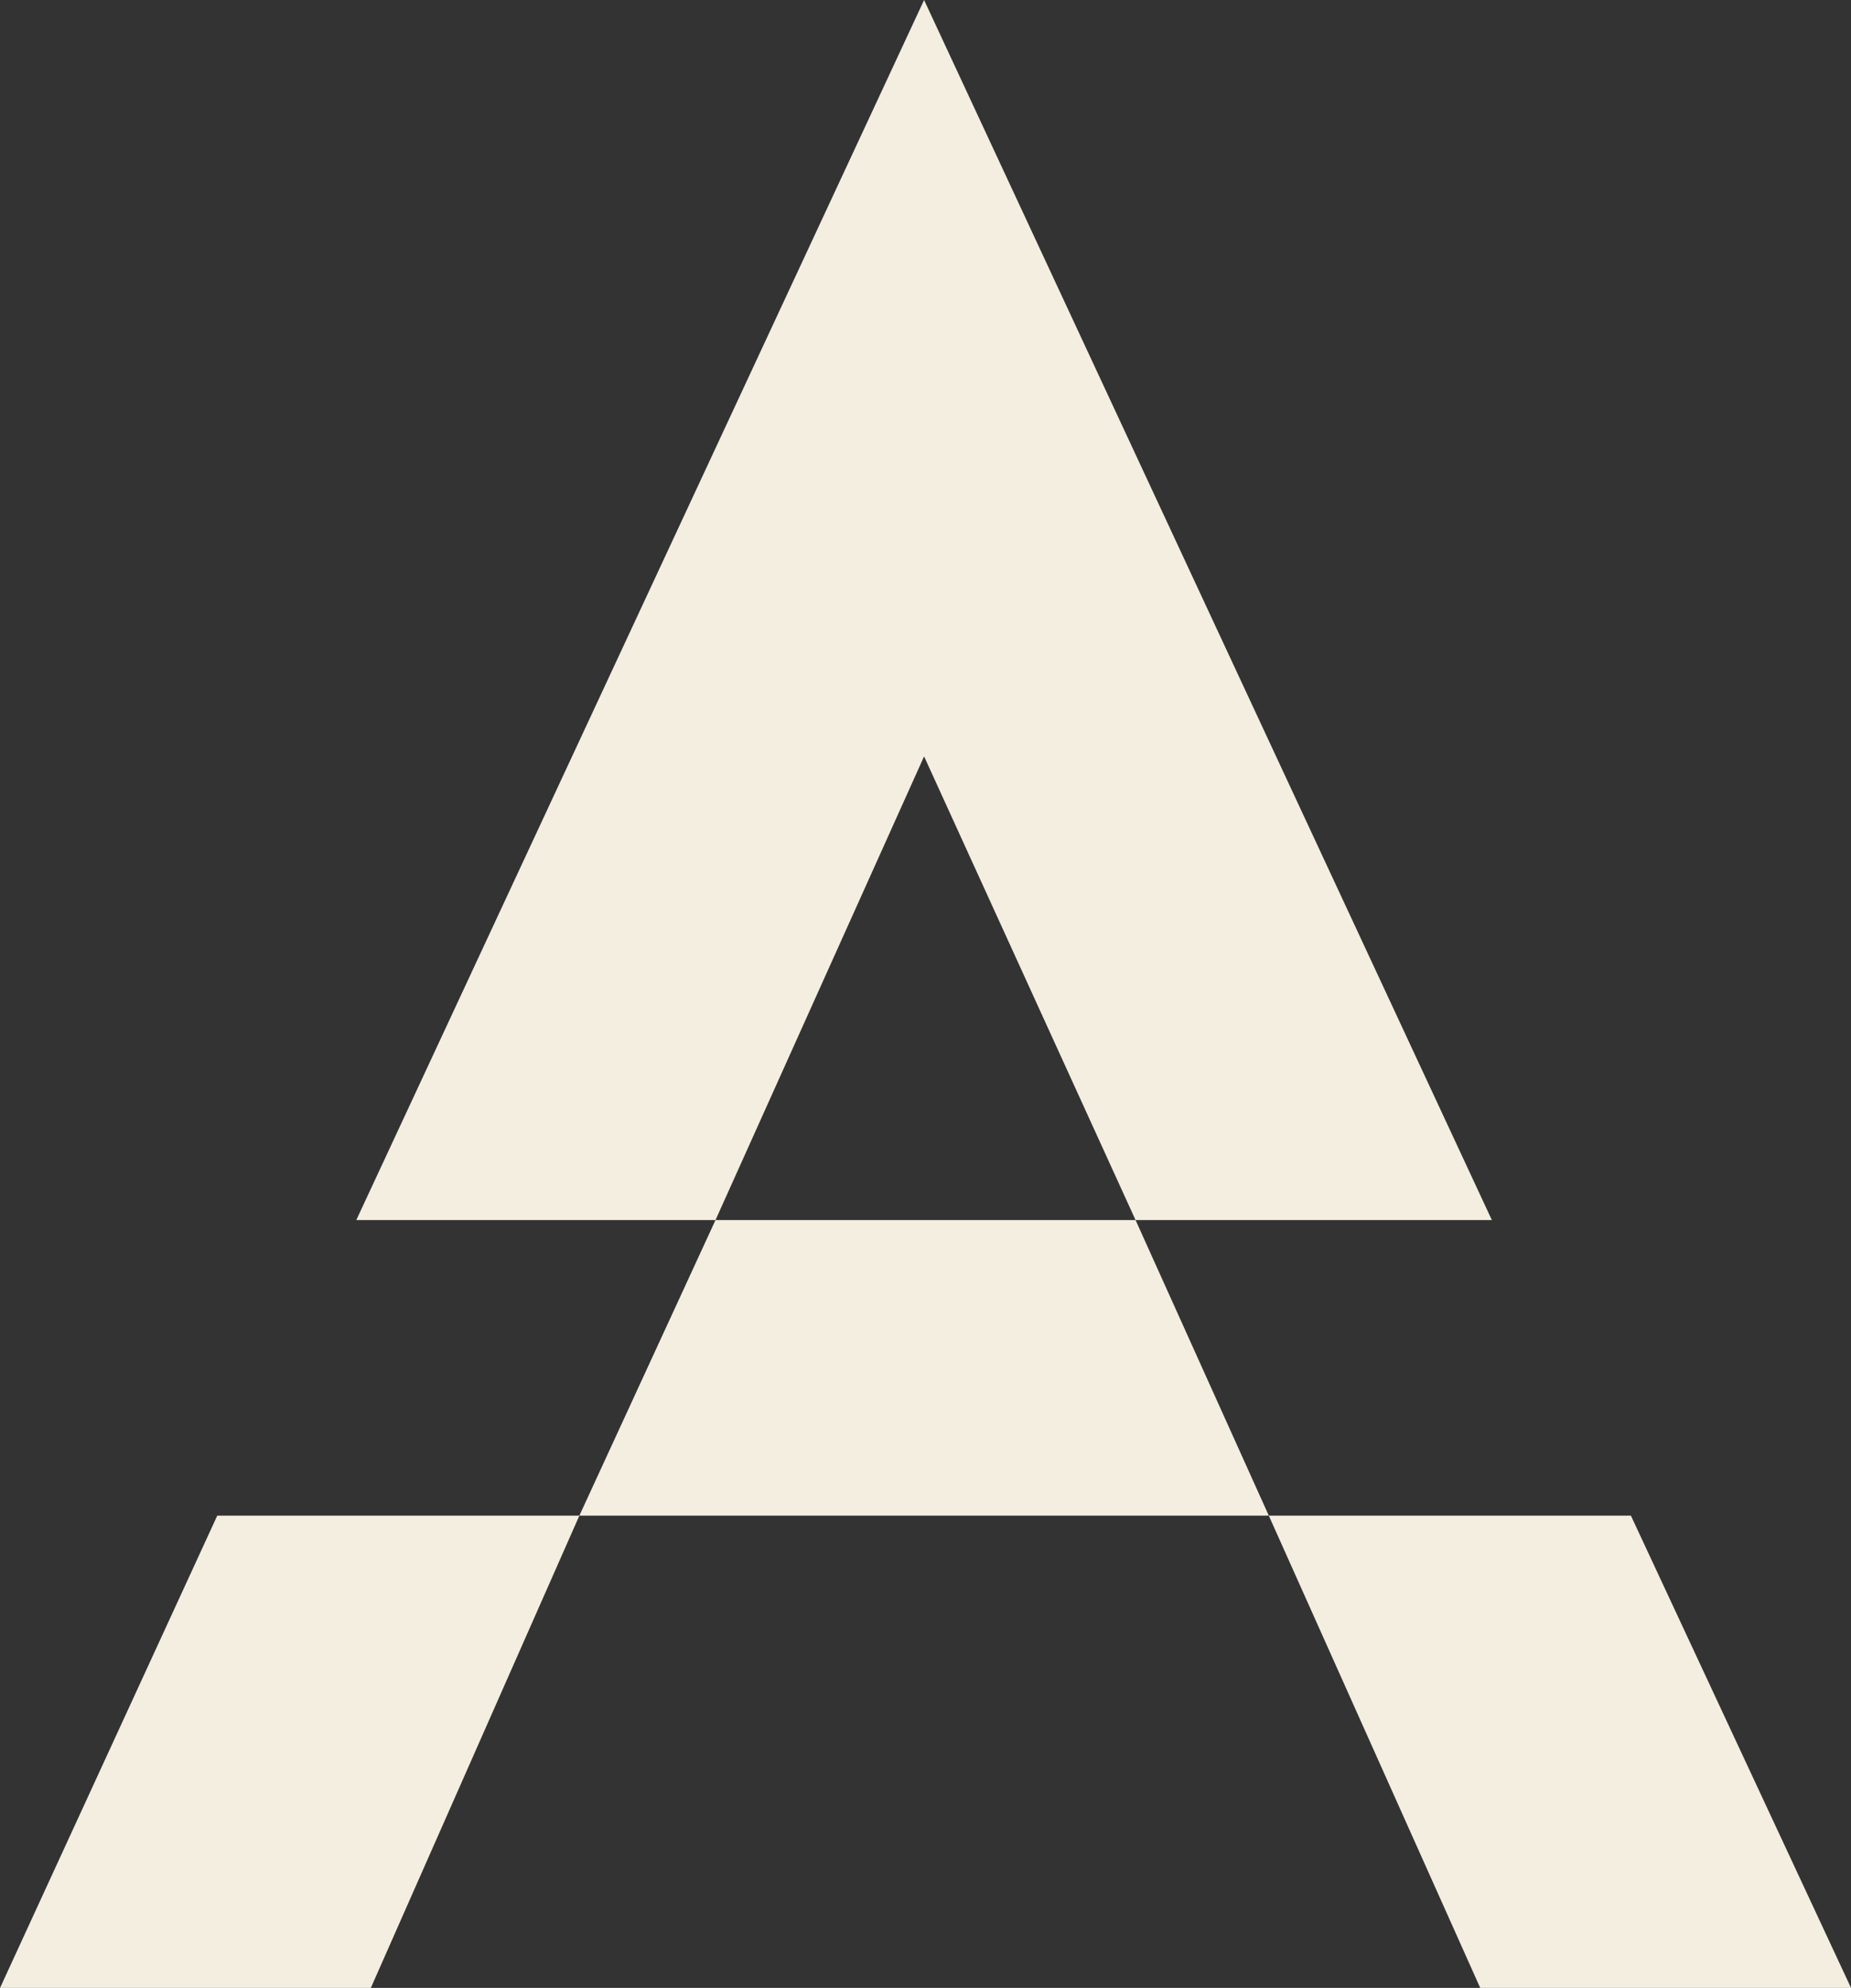 <?xml version="1.0" encoding="utf-8"?>
<svg viewBox="5.955 1.685 116.09 124.629" width="116.09" height="124.629"
  xmlns="http://www.w3.org/2000/svg">
  <rect x="5.955" y="1.685" width="116.09" height="124.629" fill="#333333" stroke="none"/>
  <g id="SvgjsG2128" featurekey="Wg4LIr-0"
    transform="matrix(9.084, 0, 0, 9.084, 3.23, -55.361)">
    <path
      d="M5.24 14.7 l-2.48 0 l3.92 -8.42 l0 0.02 l0 -0.02 l3.92 8.42 l-2.46 0 l0.92 2.04 l2.5 0 l1.52 3.26 l-2.56 0 l-1.46 -3.26 l-4.76 0 l-1.44 3.26 l-2.56 0 l1.5 -3.26 l2.5 0 z M5.24 14.7 l2.9 0 l-1.46 -3.2 z"
      style="fill: #f4eee0;" />
  </g>
</svg>